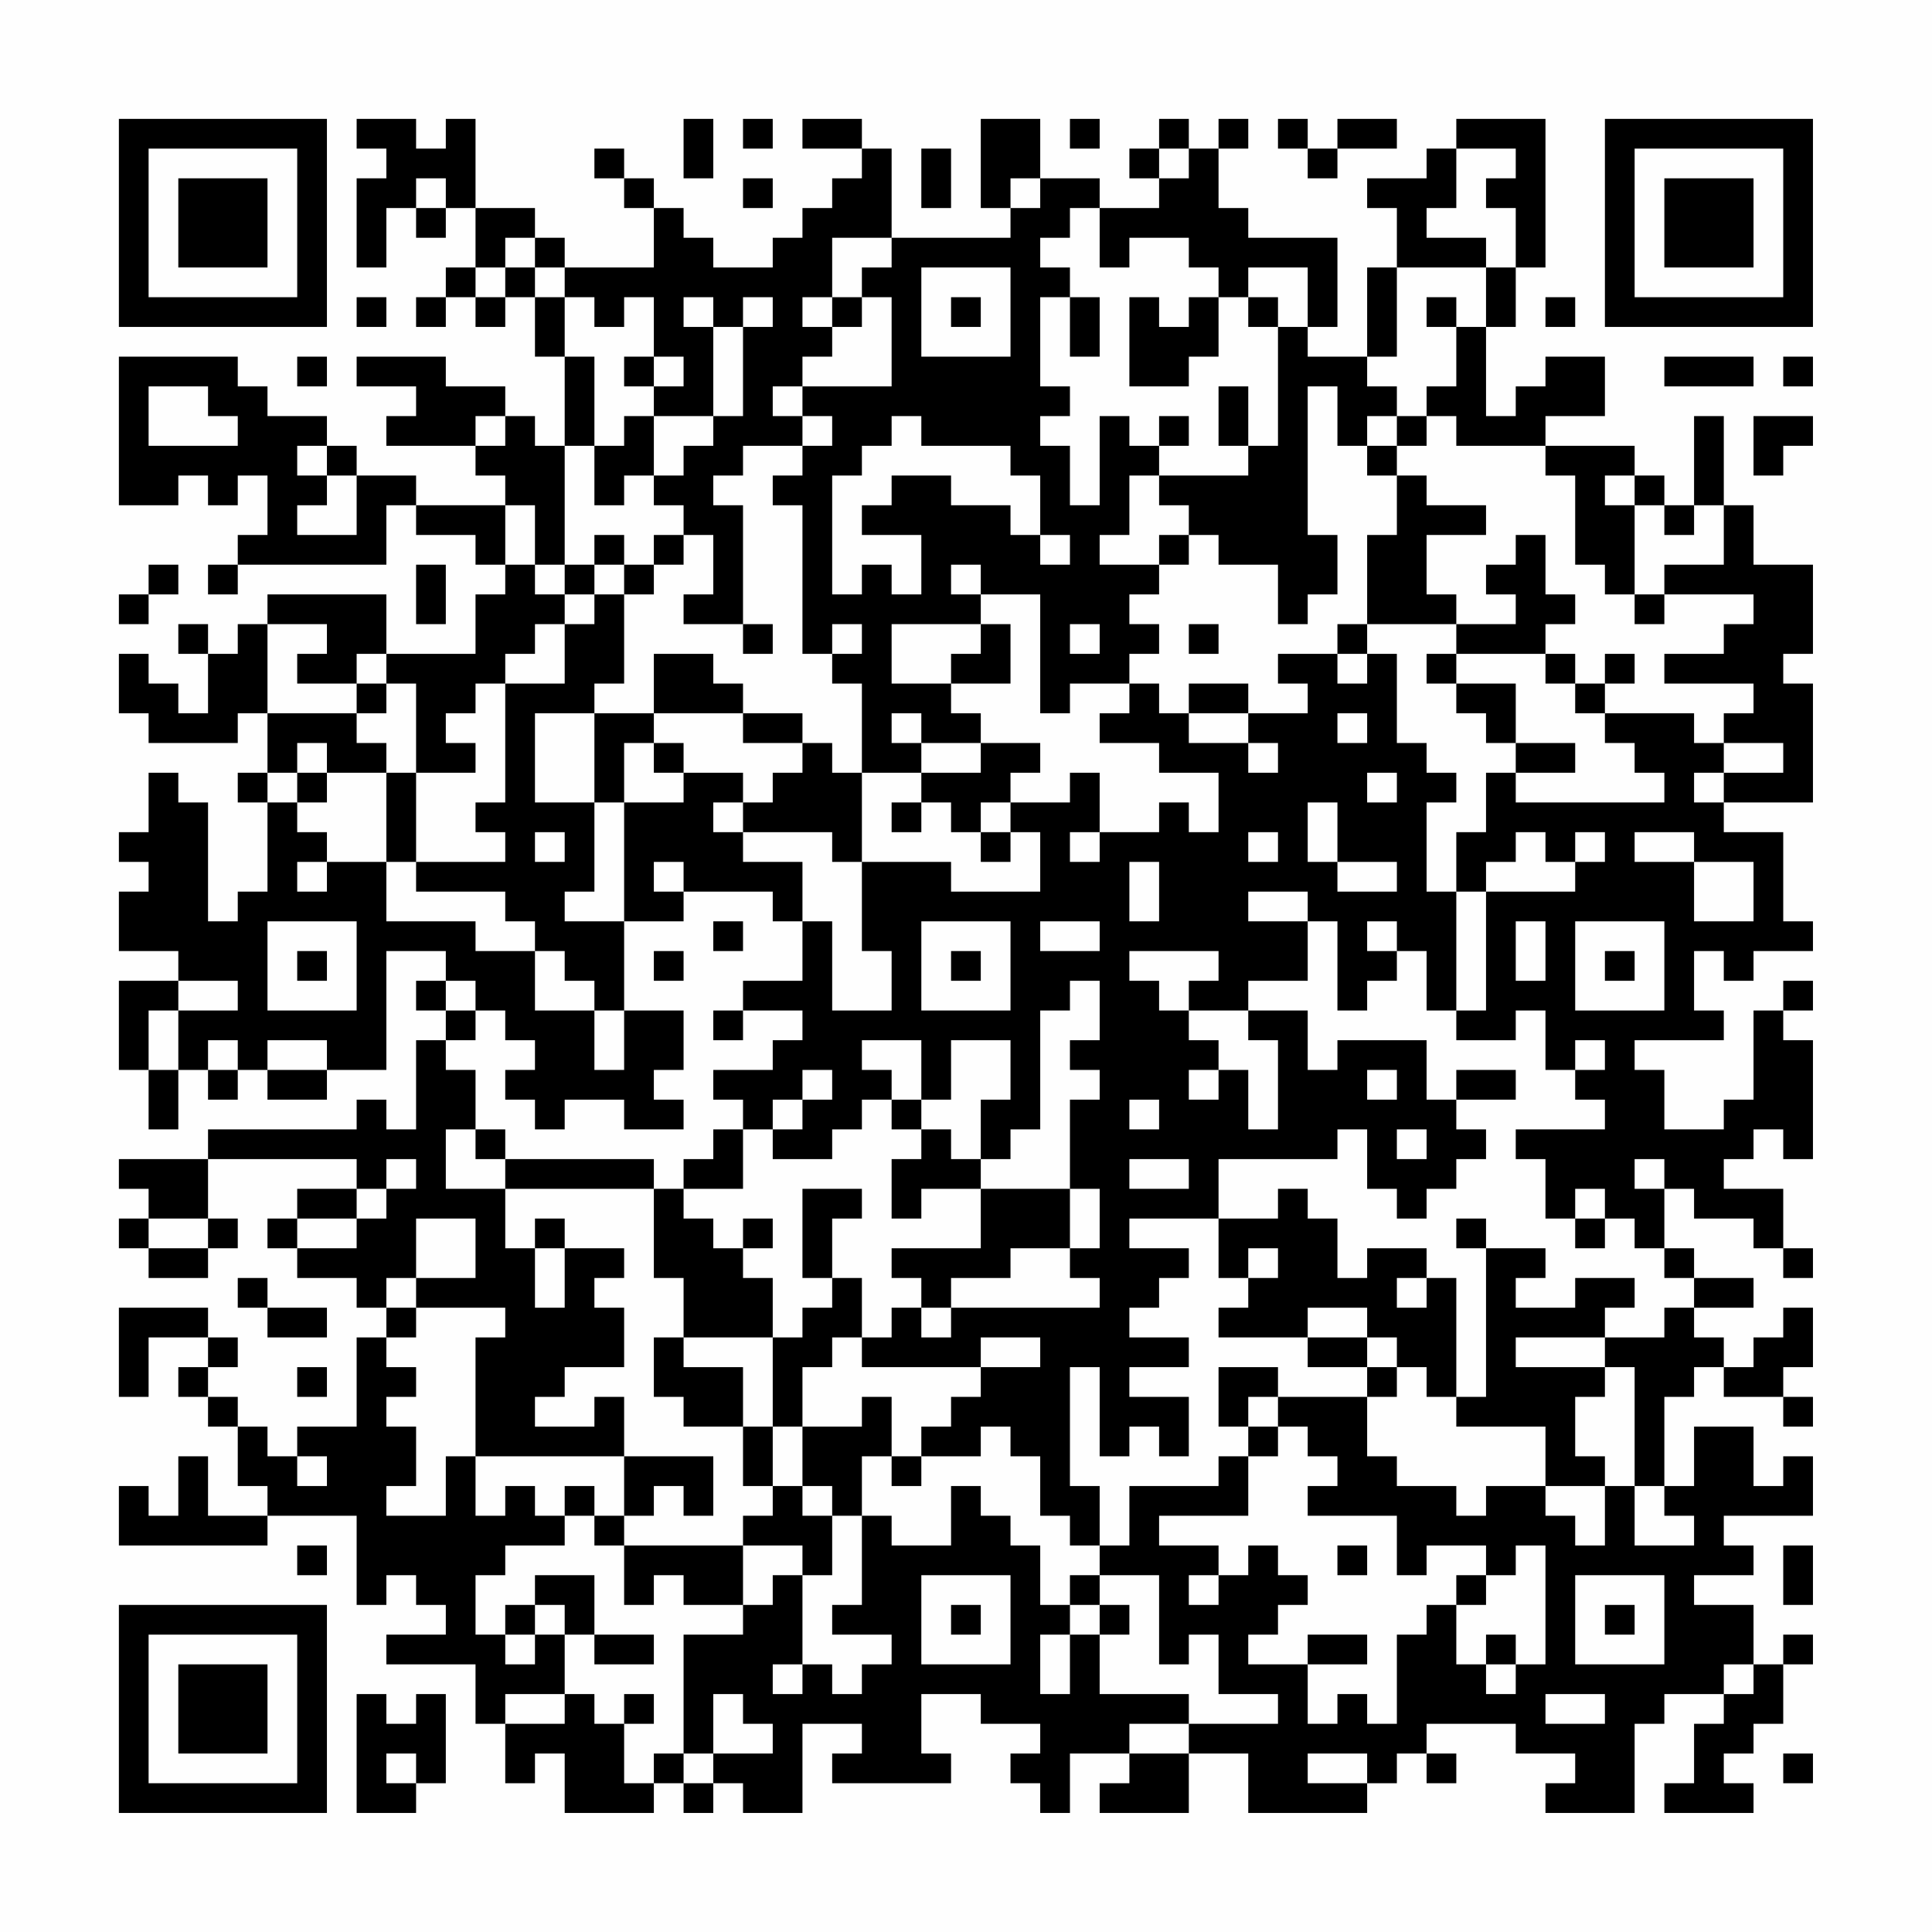 <?xml version="1.0" encoding="UTF-8"?>
<svg xmlns="http://www.w3.org/2000/svg" version="1.1" width="300" height="300" viewBox="0 0 300 300"><rect x="0" y="0" width="300" height="300" fill="#fefefe"/><g transform="scale(4.615)"><g transform="translate(4,4)"><path fill-rule="evenodd" d="M8 0L8 1L9 1L9 2L8 2L8 5L9 5L9 3L10 3L10 4L11 4L11 3L12 3L12 5L11 5L11 6L10 6L10 7L11 7L11 6L12 6L12 7L13 7L13 6L14 6L14 8L15 8L15 11L14 11L14 10L13 10L13 9L11 9L11 8L8 8L8 9L10 9L10 10L9 10L9 11L12 11L12 12L13 12L13 13L10 13L10 12L8 12L8 11L7 11L7 10L5 10L5 9L4 9L4 8L0 8L0 13L2 13L2 12L3 12L3 13L4 13L4 12L5 12L5 14L4 14L4 15L3 15L3 16L4 16L4 15L9 15L9 13L10 13L10 14L12 14L12 15L13 15L13 16L12 16L12 18L9 18L9 16L5 16L5 17L4 17L4 18L3 18L3 17L2 17L2 18L3 18L3 20L2 20L2 19L1 19L1 18L0 18L0 20L1 20L1 21L4 21L4 20L5 20L5 22L4 22L4 23L5 23L5 26L4 26L4 27L3 27L3 23L2 23L2 22L1 22L1 24L0 24L0 25L1 25L1 26L0 26L0 28L2 28L2 29L0 29L0 32L1 32L1 34L2 34L2 32L3 32L3 33L4 33L4 32L5 32L5 33L7 33L7 32L9 32L9 28L11 28L11 29L10 29L10 30L11 30L11 31L10 31L10 34L9 34L9 33L8 33L8 34L3 34L3 35L0 35L0 36L1 36L1 37L0 37L0 38L1 38L1 39L3 39L3 38L4 38L4 37L3 37L3 35L8 35L8 36L6 36L6 37L5 37L5 38L6 38L6 39L8 39L8 40L9 40L9 41L8 41L8 44L6 44L6 45L5 45L5 44L4 44L4 43L3 43L3 42L4 42L4 41L3 41L3 40L0 40L0 43L1 43L1 41L3 41L3 42L2 42L2 43L3 43L3 44L4 44L4 46L5 46L5 47L3 47L3 45L2 45L2 47L1 47L1 46L0 46L0 48L5 48L5 47L8 47L8 50L9 50L9 49L10 49L10 50L11 50L11 51L9 51L9 52L12 52L12 54L13 54L13 56L14 56L14 55L15 55L15 57L18 57L18 56L19 56L19 57L20 57L20 56L21 56L21 57L23 57L23 54L25 54L25 55L24 55L24 56L28 56L28 55L27 55L27 53L29 53L29 54L31 54L31 55L30 55L30 56L31 56L31 57L32 57L32 55L34 55L34 56L33 56L33 57L36 57L36 55L38 55L38 57L42 57L42 56L43 56L43 55L44 55L44 56L45 56L45 55L44 55L44 54L47 54L47 55L49 55L49 56L48 56L48 57L51 57L51 54L52 54L52 53L54 53L54 54L53 54L53 56L52 56L52 57L55 57L55 56L54 56L54 55L55 55L55 54L56 54L56 52L57 52L57 51L56 51L56 52L55 52L55 50L53 50L53 49L55 49L55 48L54 48L54 47L57 47L57 45L56 45L56 46L55 46L55 44L53 44L53 46L52 46L52 43L53 43L53 42L54 42L54 43L56 43L56 44L57 44L57 43L56 43L56 42L57 42L57 40L56 40L56 41L55 41L55 42L54 42L54 41L53 41L53 40L55 40L55 39L53 39L53 38L52 38L52 36L53 36L53 37L55 37L55 38L56 38L56 39L57 39L57 38L56 38L56 36L54 36L54 35L55 35L55 34L56 34L56 35L57 35L57 31L56 31L56 30L57 30L57 29L56 29L56 30L55 30L55 33L54 33L54 34L52 34L52 32L51 32L51 31L54 31L54 30L53 30L53 28L54 28L54 29L55 29L55 28L57 28L57 27L56 27L56 24L54 24L54 23L57 23L57 19L56 19L56 18L57 18L57 15L55 15L55 13L54 13L54 10L53 10L53 13L52 13L52 12L51 12L51 11L48 11L48 10L50 10L50 8L48 8L48 9L47 9L47 10L46 10L46 7L47 7L47 5L48 5L48 0L45 0L45 1L44 1L44 2L42 2L42 3L43 3L43 5L42 5L42 8L40 8L40 7L41 7L41 4L38 4L38 3L37 3L37 1L38 1L38 0L37 0L37 1L36 1L36 0L35 0L35 1L34 1L34 2L35 2L35 3L33 3L33 2L31 2L31 0L29 0L29 3L30 3L30 4L26 4L26 1L25 1L25 0L23 0L23 1L25 1L25 2L24 2L24 3L23 3L23 4L22 4L22 5L20 5L20 4L19 4L19 3L18 3L18 2L17 2L17 1L16 1L16 2L17 2L17 3L18 3L18 5L15 5L15 4L14 4L14 3L12 3L12 0L11 0L11 1L10 1L10 0ZM19 0L19 2L20 2L20 0ZM21 0L21 1L22 1L22 0ZM32 0L32 1L33 1L33 0ZM39 0L39 1L40 1L40 2L41 2L41 1L43 1L43 0L41 0L41 1L40 1L40 0ZM27 1L27 3L28 3L28 1ZM35 1L35 2L36 2L36 1ZM45 1L45 3L44 3L44 4L46 4L46 5L43 5L43 8L42 8L42 9L43 9L43 10L42 10L42 11L41 11L41 9L40 9L40 14L41 14L41 16L40 16L40 17L39 17L39 15L37 15L37 14L36 14L36 13L35 13L35 12L38 12L38 11L39 11L39 7L40 7L40 5L38 5L38 6L37 6L37 5L36 5L36 4L34 4L34 5L33 5L33 3L32 3L32 4L31 4L31 5L32 5L32 6L31 6L31 9L32 9L32 10L31 10L31 11L32 11L32 13L33 13L33 10L34 10L34 11L35 11L35 12L34 12L34 14L33 14L33 15L35 15L35 16L34 16L34 17L35 17L35 18L34 18L34 19L32 19L32 20L31 20L31 16L29 16L29 15L28 15L28 16L29 16L29 17L26 17L26 19L28 19L28 20L29 20L29 21L27 21L27 20L26 20L26 21L27 21L27 22L25 22L25 19L24 19L24 18L25 18L25 17L24 17L24 18L23 18L23 13L22 13L22 12L23 12L23 11L24 11L24 10L23 10L23 9L26 9L26 6L25 6L25 5L26 5L26 4L24 4L24 6L23 6L23 7L24 7L24 8L23 8L23 9L22 9L22 10L23 10L23 11L21 11L21 12L20 12L20 13L21 13L21 17L19 17L19 16L20 16L20 14L19 14L19 13L18 13L18 12L19 12L19 11L20 11L20 10L21 10L21 7L22 7L22 6L21 6L21 7L20 7L20 6L19 6L19 7L20 7L20 10L18 10L18 9L19 9L19 8L18 8L18 6L17 6L17 7L16 7L16 6L15 6L15 5L14 5L14 4L13 4L13 5L12 5L12 6L13 6L13 5L14 5L14 6L15 6L15 8L16 8L16 11L15 11L15 15L14 15L14 13L13 13L13 15L14 15L14 16L15 16L15 17L14 17L14 18L13 18L13 19L12 19L12 20L11 20L11 21L12 21L12 22L10 22L10 19L9 19L9 18L8 18L8 19L6 19L6 18L7 18L7 17L5 17L5 20L8 20L8 21L9 21L9 22L7 22L7 21L6 21L6 22L5 22L5 23L6 23L6 24L7 24L7 25L6 25L6 26L7 26L7 25L9 25L9 27L12 27L12 28L14 28L14 30L16 30L16 32L17 32L17 30L19 30L19 32L18 32L18 33L19 33L19 34L17 34L17 33L15 33L15 34L14 34L14 33L13 33L13 32L14 32L14 31L13 31L13 30L12 30L12 29L11 29L11 30L12 30L12 31L11 31L11 32L12 32L12 34L11 34L11 36L13 36L13 38L14 38L14 40L15 40L15 38L17 38L17 39L16 39L16 40L17 40L17 42L15 42L15 43L14 43L14 44L16 44L16 43L17 43L17 45L12 45L12 41L13 41L13 40L10 40L10 39L12 39L12 37L10 37L10 39L9 39L9 40L10 40L10 41L9 41L9 42L10 42L10 43L9 43L9 44L10 44L10 46L9 46L9 47L11 47L11 45L12 45L12 47L13 47L13 46L14 46L14 47L15 47L15 48L13 48L13 49L12 49L12 51L13 51L13 52L14 52L14 51L15 51L15 53L13 53L13 54L15 54L15 53L16 53L16 54L17 54L17 56L18 56L18 55L19 55L19 56L20 56L20 55L22 55L22 54L21 54L21 53L20 53L20 55L19 55L19 51L21 51L21 50L22 50L22 49L23 49L23 52L22 52L22 53L23 53L23 52L24 52L24 53L25 53L25 52L26 52L26 51L24 51L24 50L25 50L25 47L26 47L26 48L28 48L28 46L29 46L29 47L30 47L30 48L31 48L31 50L32 50L32 51L31 51L31 53L32 53L32 51L33 51L33 53L36 53L36 54L34 54L34 55L36 55L36 54L39 54L39 53L37 53L37 51L36 51L36 52L35 52L35 49L33 49L33 48L34 48L34 46L37 46L37 45L38 45L38 47L35 47L35 48L37 48L37 49L36 49L36 50L37 50L37 49L38 49L38 48L39 48L39 49L40 49L40 50L39 50L39 51L38 51L38 52L40 52L40 54L41 54L41 53L42 53L42 54L43 54L43 51L44 51L44 50L45 50L45 52L46 52L46 53L47 53L47 52L48 52L48 48L47 48L47 49L46 49L46 48L44 48L44 49L43 49L43 47L40 47L40 46L41 46L41 45L40 45L40 44L39 44L39 43L42 43L42 45L43 45L43 46L45 46L45 47L46 47L46 46L48 46L48 47L49 47L49 48L50 48L50 46L51 46L51 48L53 48L53 47L52 47L52 46L51 46L51 42L50 42L50 41L52 41L52 40L53 40L53 39L52 39L52 38L51 38L51 37L50 37L50 36L49 36L49 37L48 37L48 35L47 35L47 34L50 34L50 33L49 33L49 32L50 32L50 31L49 31L49 32L48 32L48 30L47 30L47 31L45 31L45 30L46 30L46 26L49 26L49 25L50 25L50 24L49 24L49 25L48 25L48 24L47 24L47 25L46 25L46 26L45 26L45 24L46 24L46 22L47 22L47 23L52 23L52 22L51 22L51 21L50 21L50 20L53 20L53 21L54 21L54 22L53 22L53 23L54 23L54 22L56 22L56 21L54 21L54 20L55 20L55 19L52 19L52 18L54 18L54 17L55 17L55 16L52 16L52 15L54 15L54 13L53 13L53 14L52 14L52 13L51 13L51 12L50 12L50 13L51 13L51 16L50 16L50 15L49 15L49 12L48 12L48 11L45 11L45 10L44 10L44 9L45 9L45 7L46 7L46 5L47 5L47 3L46 3L46 2L47 2L47 1ZM10 2L10 3L11 3L11 2ZM21 2L21 3L22 3L22 2ZM30 2L30 3L31 3L31 2ZM27 5L27 8L30 8L30 5ZM8 6L8 7L9 7L9 6ZM24 6L24 7L25 7L25 6ZM28 6L28 7L29 7L29 6ZM32 6L32 8L33 8L33 6ZM34 6L34 9L36 9L36 8L37 8L37 6L36 6L36 7L35 7L35 6ZM38 6L38 7L39 7L39 6ZM44 6L44 7L45 7L45 6ZM48 6L48 7L49 7L49 6ZM6 8L6 9L7 9L7 8ZM17 8L17 9L18 9L18 8ZM52 8L52 9L55 9L55 8ZM56 8L56 9L57 9L57 8ZM1 9L1 11L4 11L4 10L3 10L3 9ZM37 9L37 11L38 11L38 9ZM12 10L12 11L13 11L13 10ZM17 10L17 11L16 11L16 13L17 13L17 12L18 12L18 10ZM26 10L26 11L25 11L25 12L24 12L24 16L25 16L25 15L26 15L26 16L27 16L27 14L25 14L25 13L26 13L26 12L28 12L28 13L30 13L30 14L31 14L31 15L32 15L32 14L31 14L31 12L30 12L30 11L27 11L27 10ZM35 10L35 11L36 11L36 10ZM43 10L43 11L42 11L42 12L43 12L43 14L42 14L42 17L41 17L41 18L39 18L39 19L40 19L40 20L38 20L38 19L36 19L36 20L35 20L35 19L34 19L34 20L33 20L33 21L35 21L35 22L37 22L37 24L36 24L36 23L35 23L35 24L33 24L33 22L32 22L32 23L30 23L30 22L31 22L31 21L29 21L29 22L27 22L27 23L26 23L26 24L27 24L27 23L28 23L28 24L29 24L29 25L30 25L30 24L31 24L31 26L28 26L28 25L25 25L25 22L24 22L24 21L23 21L23 20L21 20L21 19L20 19L20 18L18 18L18 20L16 20L16 19L17 19L17 16L18 16L18 15L19 15L19 14L18 14L18 15L17 15L17 14L16 14L16 15L15 15L15 16L16 16L16 17L15 17L15 19L13 19L13 23L12 23L12 24L13 24L13 25L10 25L10 22L9 22L9 25L10 25L10 26L13 26L13 27L14 27L14 28L15 28L15 29L16 29L16 30L17 30L17 27L19 27L19 26L22 26L22 27L23 27L23 29L21 29L21 30L20 30L20 31L21 31L21 30L23 30L23 31L22 31L22 32L20 32L20 33L21 33L21 34L20 34L20 35L19 35L19 36L18 36L18 35L13 35L13 34L12 34L12 35L13 35L13 36L18 36L18 39L19 39L19 41L18 41L18 43L19 43L19 44L21 44L21 46L22 46L22 47L21 47L21 48L17 48L17 47L18 47L18 46L19 46L19 47L20 47L20 45L17 45L17 47L16 47L16 46L15 46L15 47L16 47L16 48L17 48L17 50L18 50L18 49L19 49L19 50L21 50L21 48L23 48L23 49L24 49L24 47L25 47L25 45L26 45L26 46L27 46L27 45L29 45L29 44L30 44L30 45L31 45L31 47L32 47L32 48L33 48L33 46L32 46L32 42L33 42L33 45L34 45L34 44L35 44L35 45L36 45L36 43L34 43L34 42L36 42L36 41L34 41L34 40L35 40L35 39L36 39L36 38L34 38L34 37L37 37L37 39L38 39L38 40L37 40L37 41L40 41L40 42L42 42L42 43L43 43L43 42L44 42L44 43L45 43L45 44L48 44L48 46L50 46L50 45L49 45L49 43L50 43L50 42L47 42L47 41L50 41L50 40L51 40L51 39L49 39L49 40L47 40L47 39L48 39L48 38L46 38L46 37L45 37L45 38L46 38L46 43L45 43L45 39L44 39L44 38L42 38L42 39L41 39L41 37L40 37L40 36L39 36L39 37L37 37L37 35L41 35L41 34L42 34L42 36L43 36L43 37L44 37L44 36L45 36L45 35L46 35L46 34L45 34L45 33L47 33L47 32L45 32L45 33L44 33L44 31L41 31L41 32L40 32L40 30L38 30L38 29L40 29L40 27L41 27L41 30L42 30L42 29L43 29L43 28L44 28L44 30L45 30L45 26L44 26L44 23L45 23L45 22L44 22L44 21L43 21L43 18L42 18L42 17L45 17L45 18L44 18L44 19L45 19L45 20L46 20L46 21L47 21L47 22L49 22L49 21L47 21L47 19L45 19L45 18L48 18L48 19L49 19L49 20L50 20L50 19L51 19L51 18L50 18L50 19L49 19L49 18L48 18L48 17L49 17L49 16L48 16L48 14L47 14L47 15L46 15L46 16L47 16L47 17L45 17L45 16L44 16L44 14L46 14L46 13L44 13L44 12L43 12L43 11L44 11L44 10ZM55 10L55 12L56 12L56 11L57 11L57 10ZM6 11L6 12L7 12L7 13L6 13L6 14L8 14L8 12L7 12L7 11ZM35 14L35 15L36 15L36 14ZM1 15L1 16L0 16L0 17L1 17L1 16L2 16L2 15ZM10 15L10 17L11 17L11 15ZM16 15L16 16L17 16L17 15ZM51 16L51 17L52 17L52 16ZM21 17L21 18L22 18L22 17ZM29 17L29 18L28 18L28 19L30 19L30 17ZM32 17L32 18L33 18L33 17ZM36 17L36 18L37 18L37 17ZM41 18L41 19L42 19L42 18ZM8 19L8 20L9 20L9 19ZM14 20L14 23L16 23L16 26L15 26L15 27L17 27L17 23L19 23L19 22L21 22L21 23L20 23L20 24L21 24L21 25L23 25L23 27L24 27L24 30L26 30L26 28L25 28L25 25L24 25L24 24L21 24L21 23L22 23L22 22L23 22L23 21L21 21L21 20L18 20L18 21L17 21L17 23L16 23L16 20ZM36 20L36 21L38 21L38 22L39 22L39 21L38 21L38 20ZM41 20L41 21L42 21L42 20ZM18 21L18 22L19 22L19 21ZM6 22L6 23L7 23L7 22ZM42 22L42 23L43 23L43 22ZM29 23L29 24L30 24L30 23ZM40 23L40 25L41 25L41 26L43 26L43 25L41 25L41 23ZM14 24L14 25L15 25L15 24ZM32 24L32 25L33 25L33 24ZM38 24L38 25L39 25L39 24ZM51 24L51 25L53 25L53 27L55 27L55 25L53 25L53 24ZM18 25L18 26L19 26L19 25ZM34 25L34 27L35 27L35 25ZM38 26L38 27L40 27L40 26ZM5 27L5 30L8 30L8 27ZM20 27L20 28L21 28L21 27ZM27 27L27 30L30 30L30 27ZM31 27L31 28L33 28L33 27ZM42 27L42 28L43 28L43 27ZM47 27L47 29L48 29L48 27ZM49 27L49 30L52 30L52 27ZM6 28L6 29L7 29L7 28ZM18 28L18 29L19 29L19 28ZM28 28L28 29L29 29L29 28ZM34 28L34 29L35 29L35 30L36 30L36 31L37 31L37 32L36 32L36 33L37 33L37 32L38 32L38 34L39 34L39 31L38 31L38 30L36 30L36 29L37 29L37 28ZM50 28L50 29L51 29L51 28ZM2 29L2 30L1 30L1 32L2 32L2 30L4 30L4 29ZM32 29L32 30L31 30L31 34L30 34L30 35L29 35L29 33L30 33L30 31L28 31L28 33L27 33L27 31L25 31L25 32L26 32L26 33L25 33L25 34L24 34L24 35L22 35L22 34L23 34L23 33L24 33L24 32L23 32L23 33L22 33L22 34L21 34L21 36L19 36L19 37L20 37L20 38L21 38L21 39L22 39L22 41L19 41L19 42L21 42L21 44L22 44L22 46L23 46L23 47L24 47L24 46L23 46L23 44L25 44L25 43L26 43L26 45L27 45L27 44L28 44L28 43L29 43L29 42L31 42L31 41L29 41L29 42L25 42L25 41L26 41L26 40L27 40L27 41L28 41L28 40L33 40L33 39L32 39L32 38L33 38L33 36L32 36L32 33L33 33L33 32L32 32L32 31L33 31L33 29ZM3 31L3 32L4 32L4 31ZM5 31L5 32L7 32L7 31ZM42 32L42 33L43 33L43 32ZM26 33L26 34L27 34L27 35L26 35L26 37L27 37L27 36L29 36L29 38L26 38L26 39L27 39L27 40L28 40L28 39L30 39L30 38L32 38L32 36L29 36L29 35L28 35L28 34L27 34L27 33ZM34 33L34 34L35 34L35 33ZM43 34L43 35L44 35L44 34ZM9 35L9 36L8 36L8 37L6 37L6 38L8 38L8 37L9 37L9 36L10 36L10 35ZM34 35L34 36L36 36L36 35ZM51 35L51 36L52 36L52 35ZM23 36L23 39L24 39L24 40L23 40L23 41L22 41L22 44L23 44L23 42L24 42L24 41L25 41L25 39L24 39L24 37L25 37L25 36ZM1 37L1 38L3 38L3 37ZM14 37L14 38L15 38L15 37ZM21 37L21 38L22 38L22 37ZM49 37L49 38L50 38L50 37ZM38 38L38 39L39 39L39 38ZM4 39L4 40L5 40L5 41L7 41L7 40L5 40L5 39ZM43 39L43 40L44 40L44 39ZM40 40L40 41L42 41L42 42L43 42L43 41L42 41L42 40ZM6 42L6 43L7 43L7 42ZM37 42L37 44L38 44L38 45L39 45L39 44L38 44L38 43L39 43L39 42ZM6 45L6 46L7 46L7 45ZM6 48L6 49L7 49L7 48ZM41 48L41 49L42 49L42 48ZM56 48L56 50L57 50L57 48ZM14 49L14 50L13 50L13 51L14 51L14 50L15 50L15 51L16 51L16 52L18 52L18 51L16 51L16 49ZM27 49L27 52L30 52L30 49ZM32 49L32 50L33 50L33 51L34 51L34 50L33 50L33 49ZM45 49L45 50L46 50L46 49ZM49 49L49 52L52 52L52 49ZM28 50L28 51L29 51L29 50ZM50 50L50 51L51 51L51 50ZM40 51L40 52L42 52L42 51ZM46 51L46 52L47 52L47 51ZM54 52L54 53L55 53L55 52ZM8 53L8 57L10 57L10 56L11 56L11 53L10 53L10 54L9 54L9 53ZM17 53L17 54L18 54L18 53ZM48 53L48 54L50 54L50 53ZM9 55L9 56L10 56L10 55ZM40 55L40 56L42 56L42 55ZM56 55L56 56L57 56L57 55ZM0 0L0 7L7 7L7 0ZM1 1L1 6L6 6L6 1ZM2 2L2 5L5 5L5 2ZM50 0L50 7L57 7L57 0ZM51 1L51 6L56 6L56 1ZM52 2L52 5L55 5L55 2ZM0 50L0 57L7 57L7 50ZM1 51L1 56L6 56L6 51ZM2 52L2 55L5 55L5 52Z" fill="#000000"/></g></g></svg>
